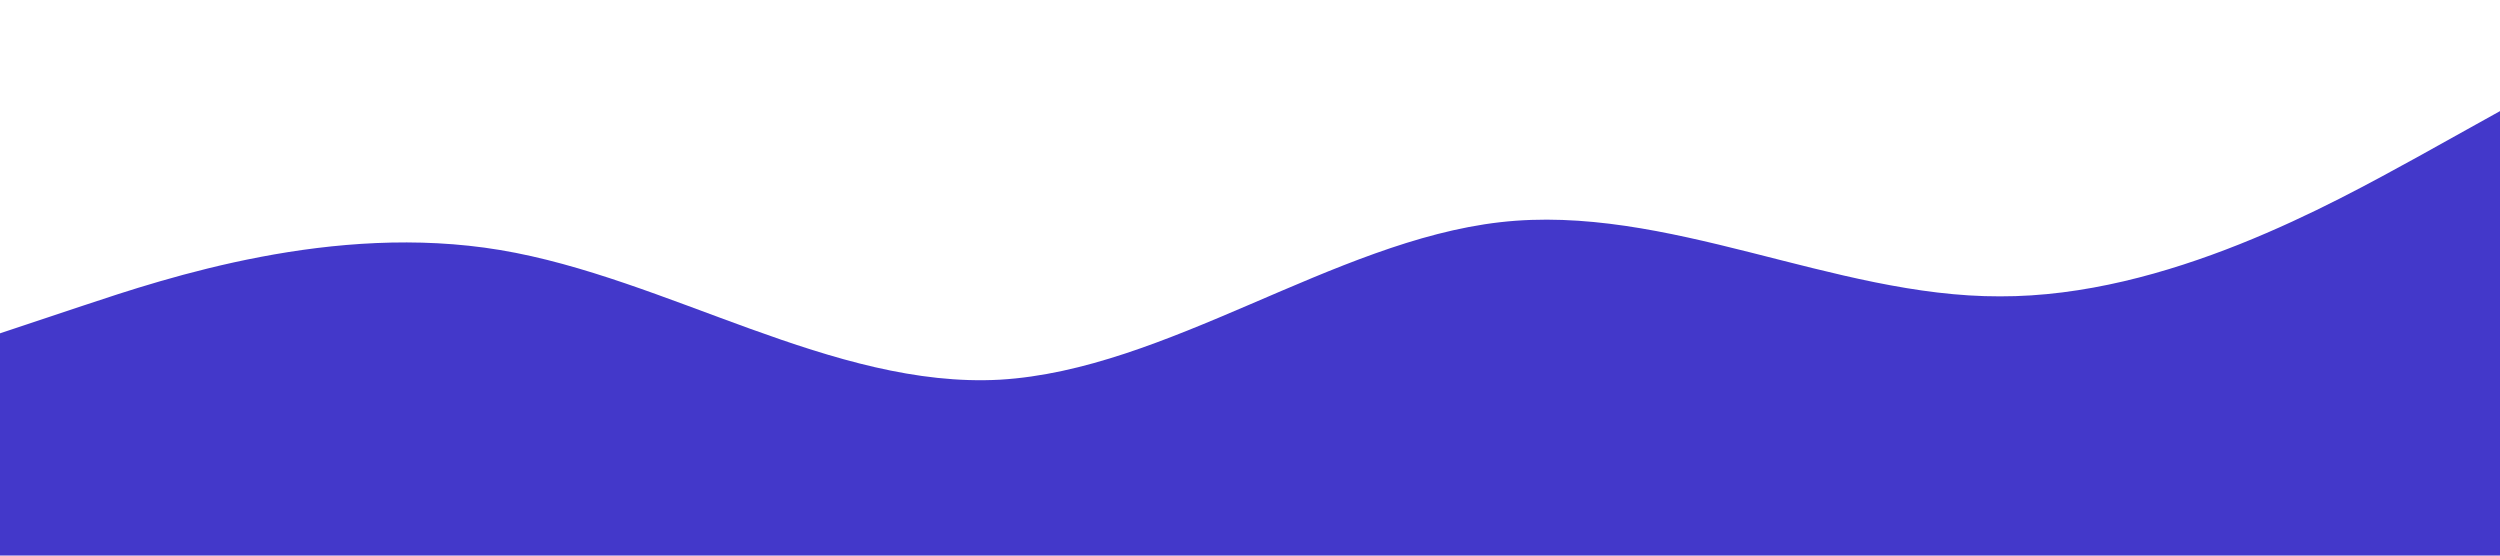 <?xml version="1.0" standalone="no"?><svg  xmlns="http://www.w3.org/2000/svg"  viewBox="0 0 1440 320"><path fill="#4338ca"  fill-opacity="1" d="M0,192L48,176C96,160,192,128,288,144C384,160,480,224,576,218.7C672,213,768,139,864,128C960,117,1056,171,1152,170.7C1248,171,1344,117,1392,90.7L1440,64L1440,320L1392,320C1344,320,1248,320,1152,320C1056,320,960,320,864,320C768,320,672,320,576,320C480,320,384,320,288,320C192,320,96,320,48,320L0,320Z"></path></svg>